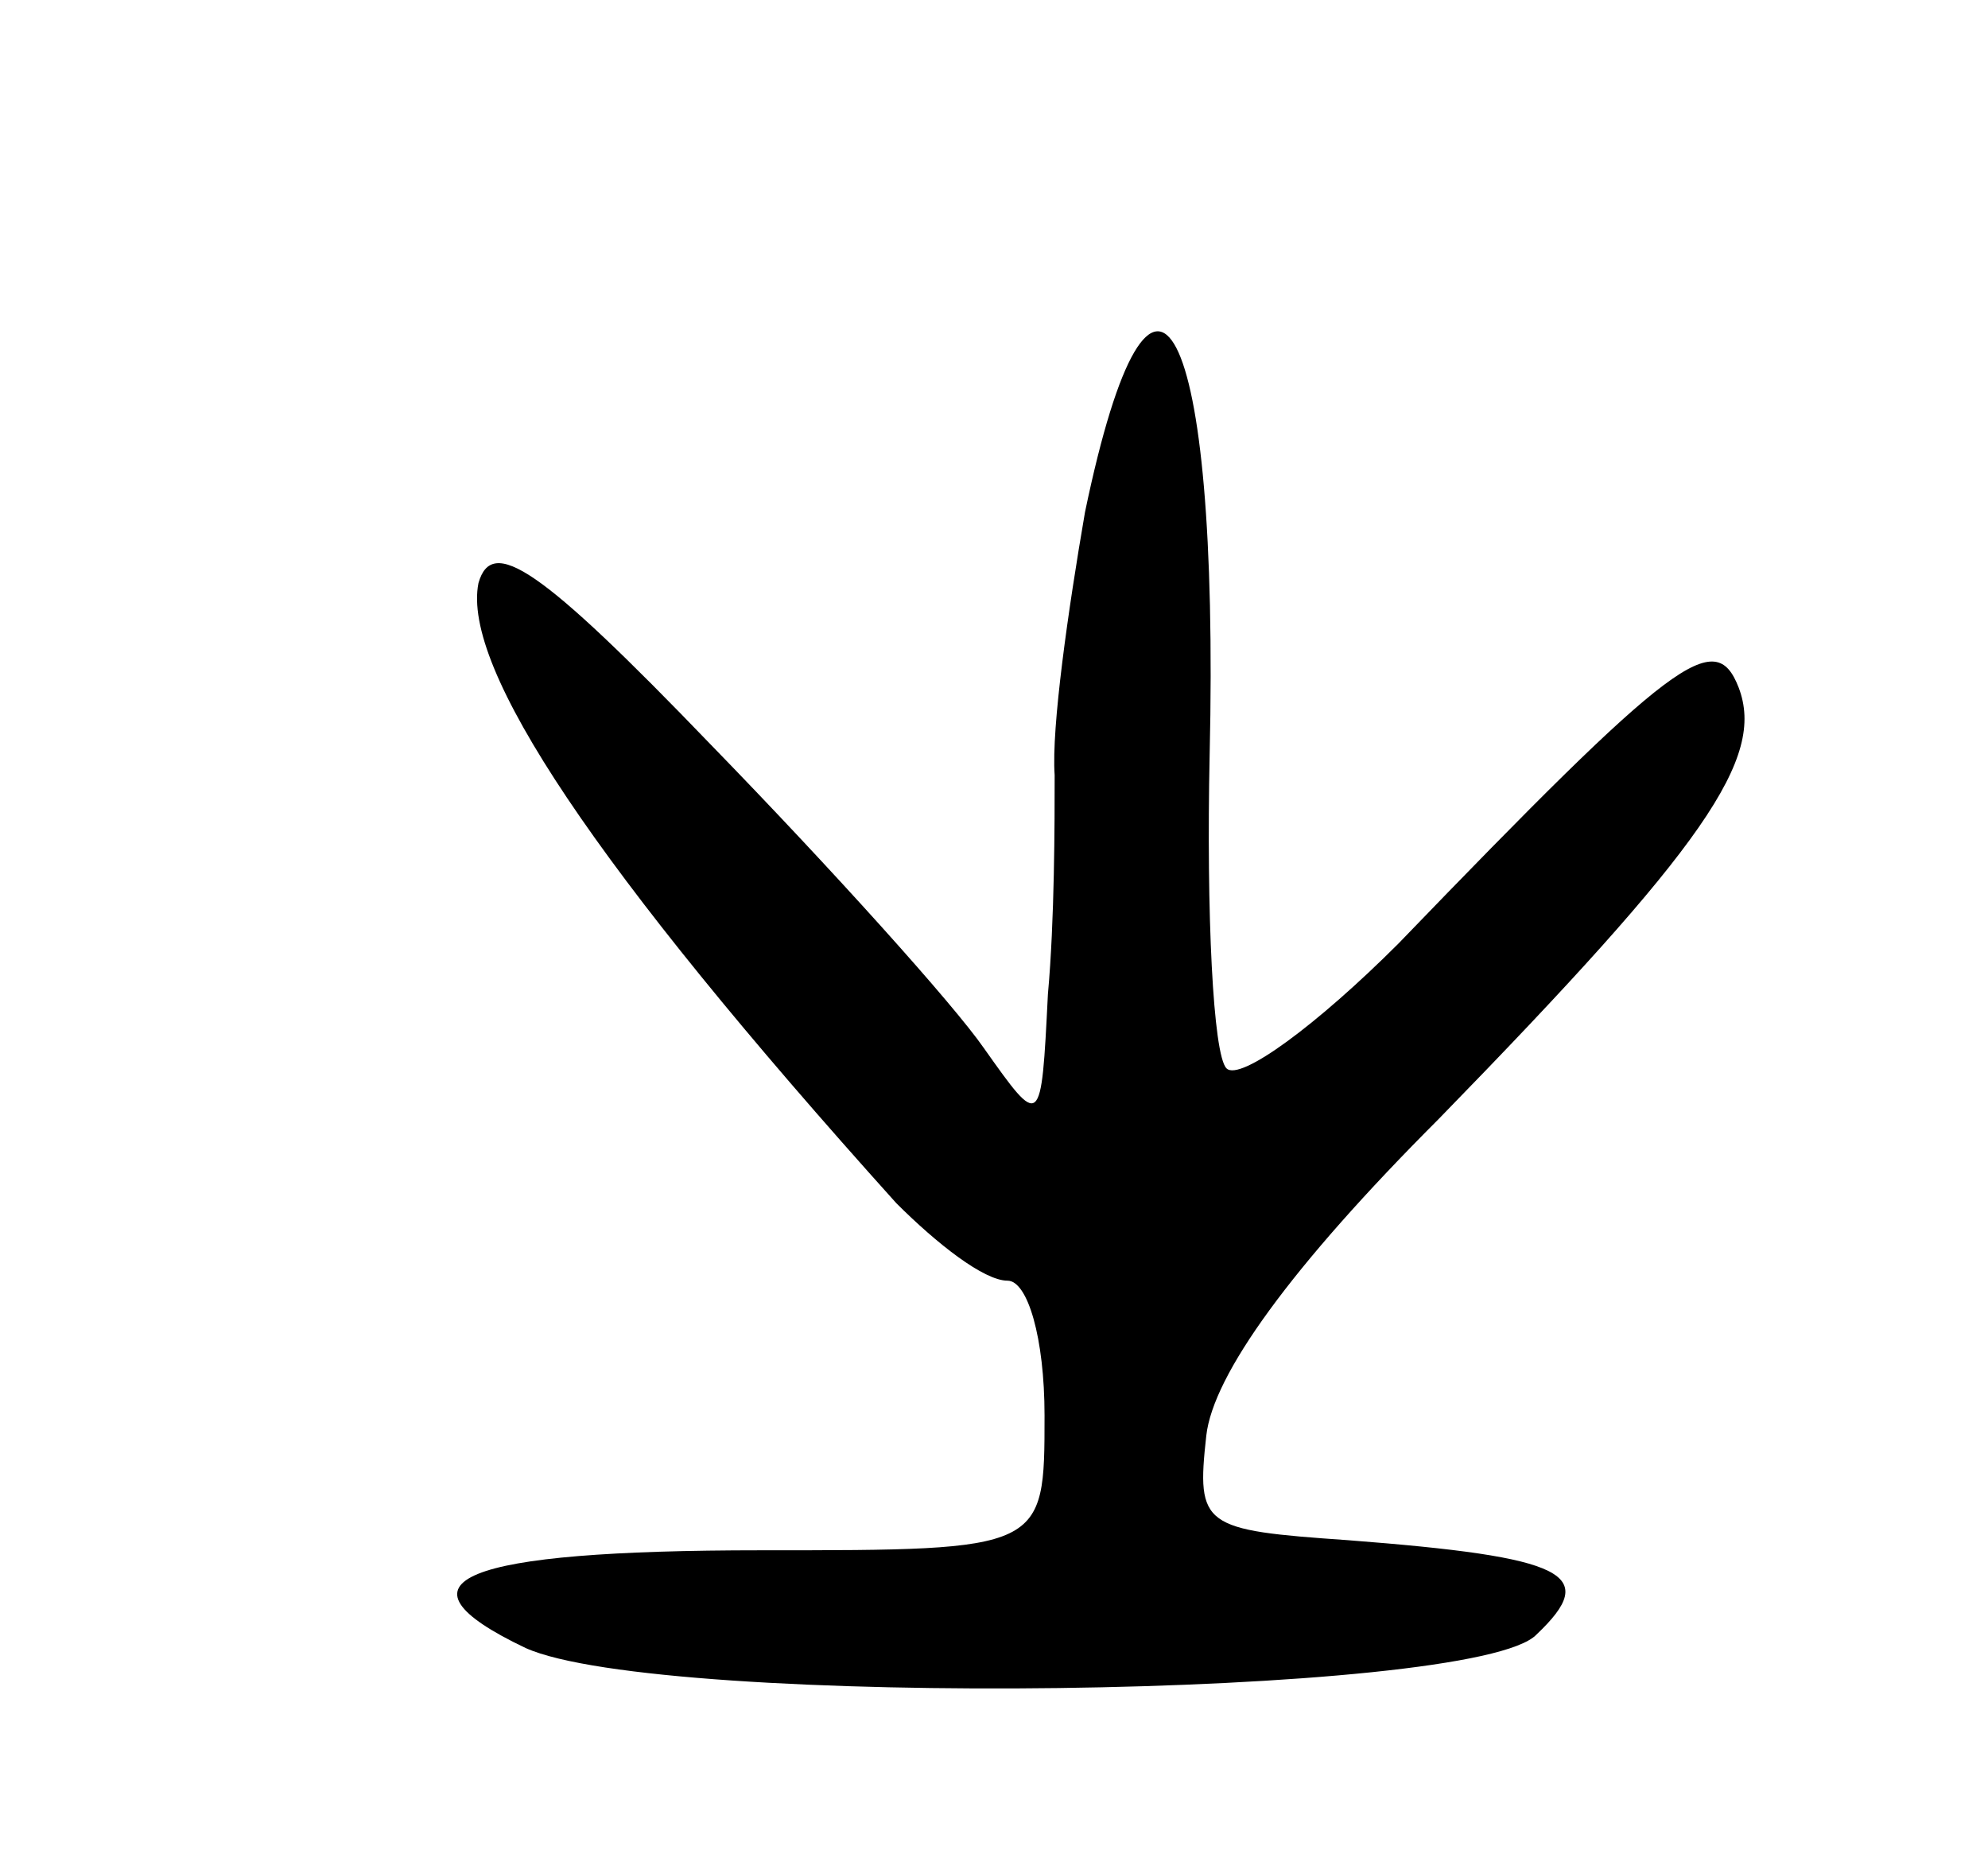 <svg version="1.0" xmlns="http://www.w3.org/2000/svg"
 width="59pt" height="55pt" viewBox="0 0 59 55"
 preserveAspectRatio="xMidYMid meet">
<g transform="translate(0,55) scale(0.1,-0.1)"
fill="#000000" stroke="none">
<path d="M322 398 c-5 -29 -10 -64 -9 -78 0 -14 0 -43 -2 -65 -2 -40 -2 -40
-19 -16 -9 13 -45 53 -81 90 -51 53 -65 62 -69 48 -5 -25 34 -84 124 -184 12
-12 26 -23 33 -23 6 0 11 -17 11 -40 0 -40 0 -40 -84 -40 -89 0 -112 -9 -70
-29 40 -18 282 -15 300 4 19 18 9 23 -56 28 -43 3 -45 4 -42 31 2 18 25 50 69
94 79 81 97 107 89 128 -7 18 -19 9 -101 -76 -24 -24 -47 -41 -51 -37 -4 4 -6
46 -5 93 3 130 -17 168 -37 72z"/>
</g>
</svg>
